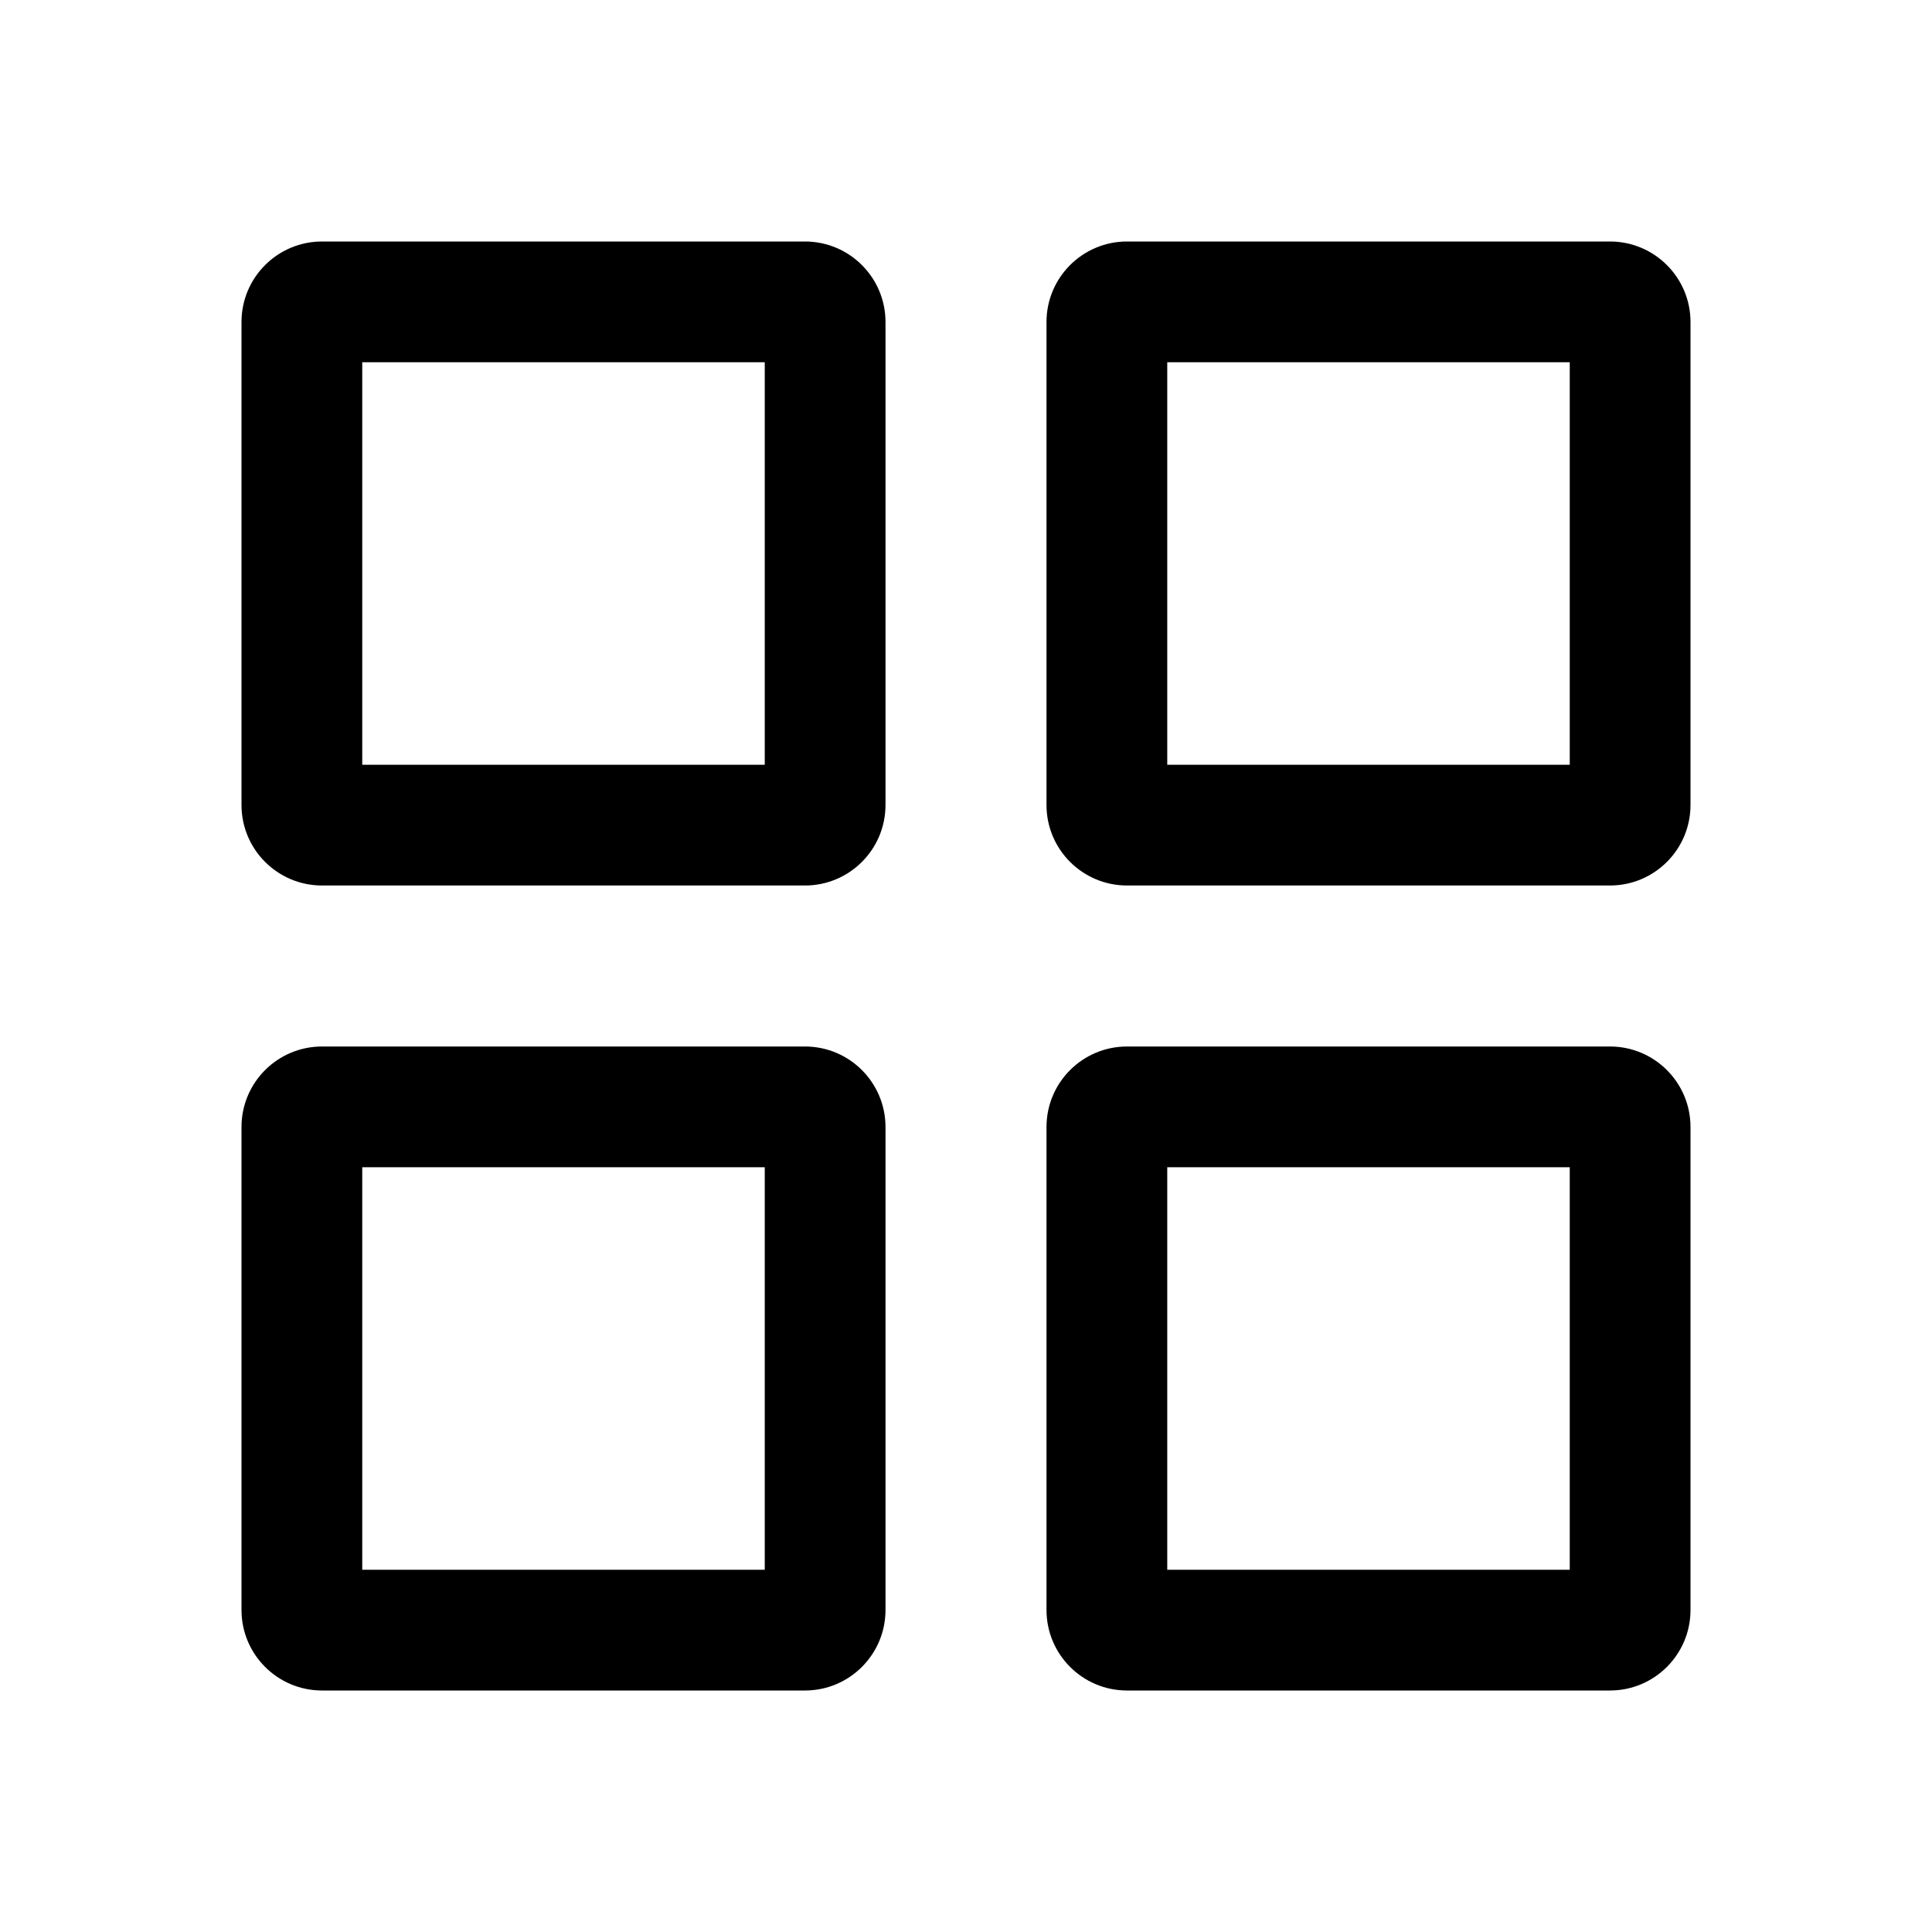 <svg width="24" height="24" viewBox="0 0 24 24" xmlns="http://www.w3.org/2000/svg">
<path fill-rule="evenodd" clip-rule="evenodd" d="M3 4C3 3.448 3.448 3 4 3H10C10.552 3 11 3.448 11 4V10C11 10.552 10.552 11 10 11H4C3.448 11 3 10.552 3 10V4ZM4.5 9.5V4.5H9.5V9.5H4.5Z" />
<path fill-rule="evenodd" clip-rule="evenodd" d="M13 4C13 3.448 13.448 3 14 3H20C20.552 3 21 3.448 21 4V10C21 10.552 20.552 11 20 11H14C13.448 11 13 10.552 13 10V4ZM14.5 9.5V4.5H19.5V9.5H14.5Z" />
<path fill-rule="evenodd" clip-rule="evenodd" d="M14 13C13.448 13 13 13.448 13 14V20C13 20.552 13.448 21 14 21H20C20.552 21 21 20.552 21 20V14C21 13.448 20.552 13 20 13H14ZM14.5 14.5V19.5H19.5V14.5H14.5Z" />
<path fill-rule="evenodd" clip-rule="evenodd" d="M3 14C3 13.448 3.448 13 4 13H10C10.552 13 11 13.448 11 14V20C11 20.552 10.552 21 10 21H4C3.448 21 3 20.552 3 20V14ZM4.5 19.5V14.5H9.5V19.5H4.5Z" />
</svg>
